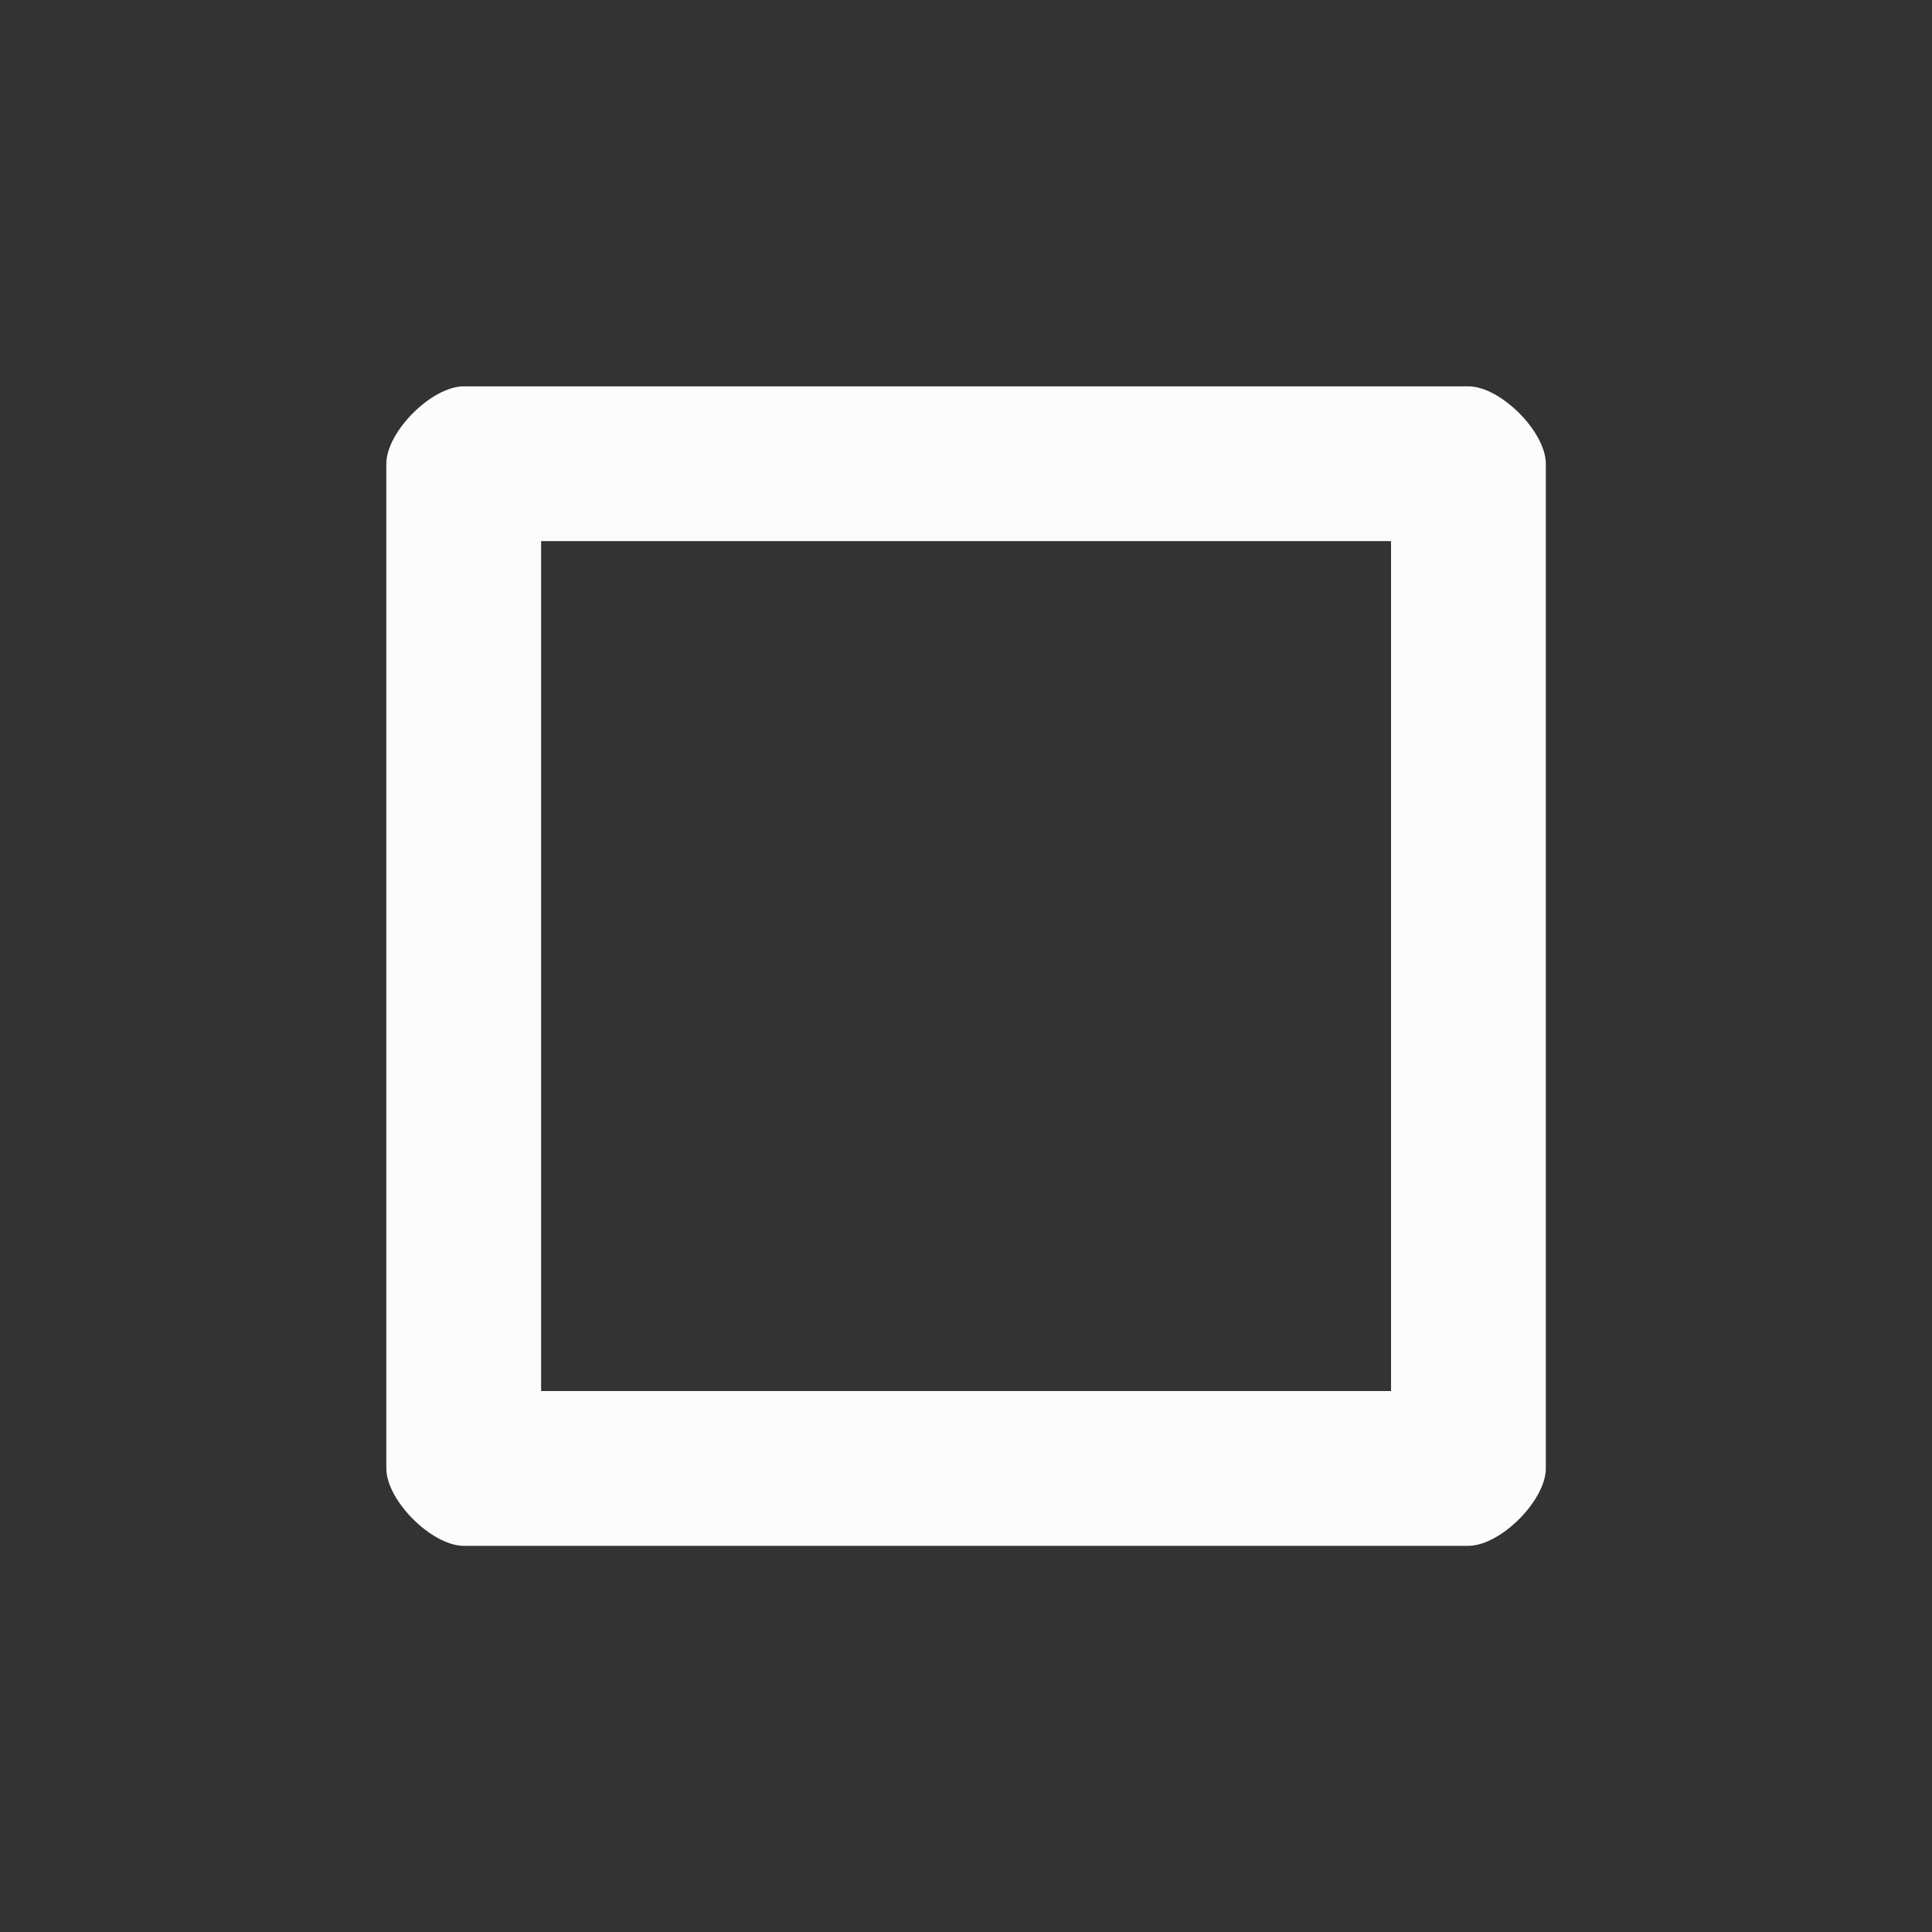 <?xml version='1.0' encoding='UTF-8' standalone='no'?>
<svg version="1.2" xmlns:xlink="http://www.w3.org/1999/xlink" viewBox="0 0 50 50" xmlns="http://www.w3.org/2000/svg" width="5.88mm" height="5.88mm" baseProfile="tiny">
    <rect x="0" y="0" width="50" height="50" fill="#333333" stroke="none"/>
    <style id="current-color-scheme" type="text/css">.ColorScheme-Text {color:#fcfcfc;}</style>
    <title>Qt SVG Document</title>
    <desc>Auto-generated by Klassy window decoration</desc>
    <defs/>
    <g stroke-linejoin="bevel" stroke-linecap="square" fill="none" stroke-width="1" stroke="black" fill-rule="evenodd">
        <g font-weight="400" class="ColorScheme-Text" font-size="30" fill="currentColor" transform="matrix(2.778,0,0,2.778,0,0)" font-style="normal" stroke="none" font-family="Noto Sans" fill-opacity="1">
            <path vector-effect="none" fill-rule="nonzero" d="M3.599,4.321 C3.599,4.022 4.022,3.599 4.321,3.599 L13.679,3.599 C13.978,3.599 14.401,4.022 14.401,4.321 L14.401,13.679 C14.401,13.978 13.978,14.401 13.679,14.401 L4.321,14.401 C4.022,14.401 3.599,13.978 3.599,13.679 L3.599,4.321 M5.041,4.321 L5.041,13.679 C5.041,13.381 4.619,12.959 4.321,12.959 L13.679,12.959 C13.381,12.959 12.959,13.381 12.959,13.679 L12.959,4.321 C12.959,4.619 13.381,5.041 13.679,5.041 L4.321,5.041 C4.619,5.041 5.041,4.619 5.041,4.321 "/>
        </g>
    </g>
</svg>
